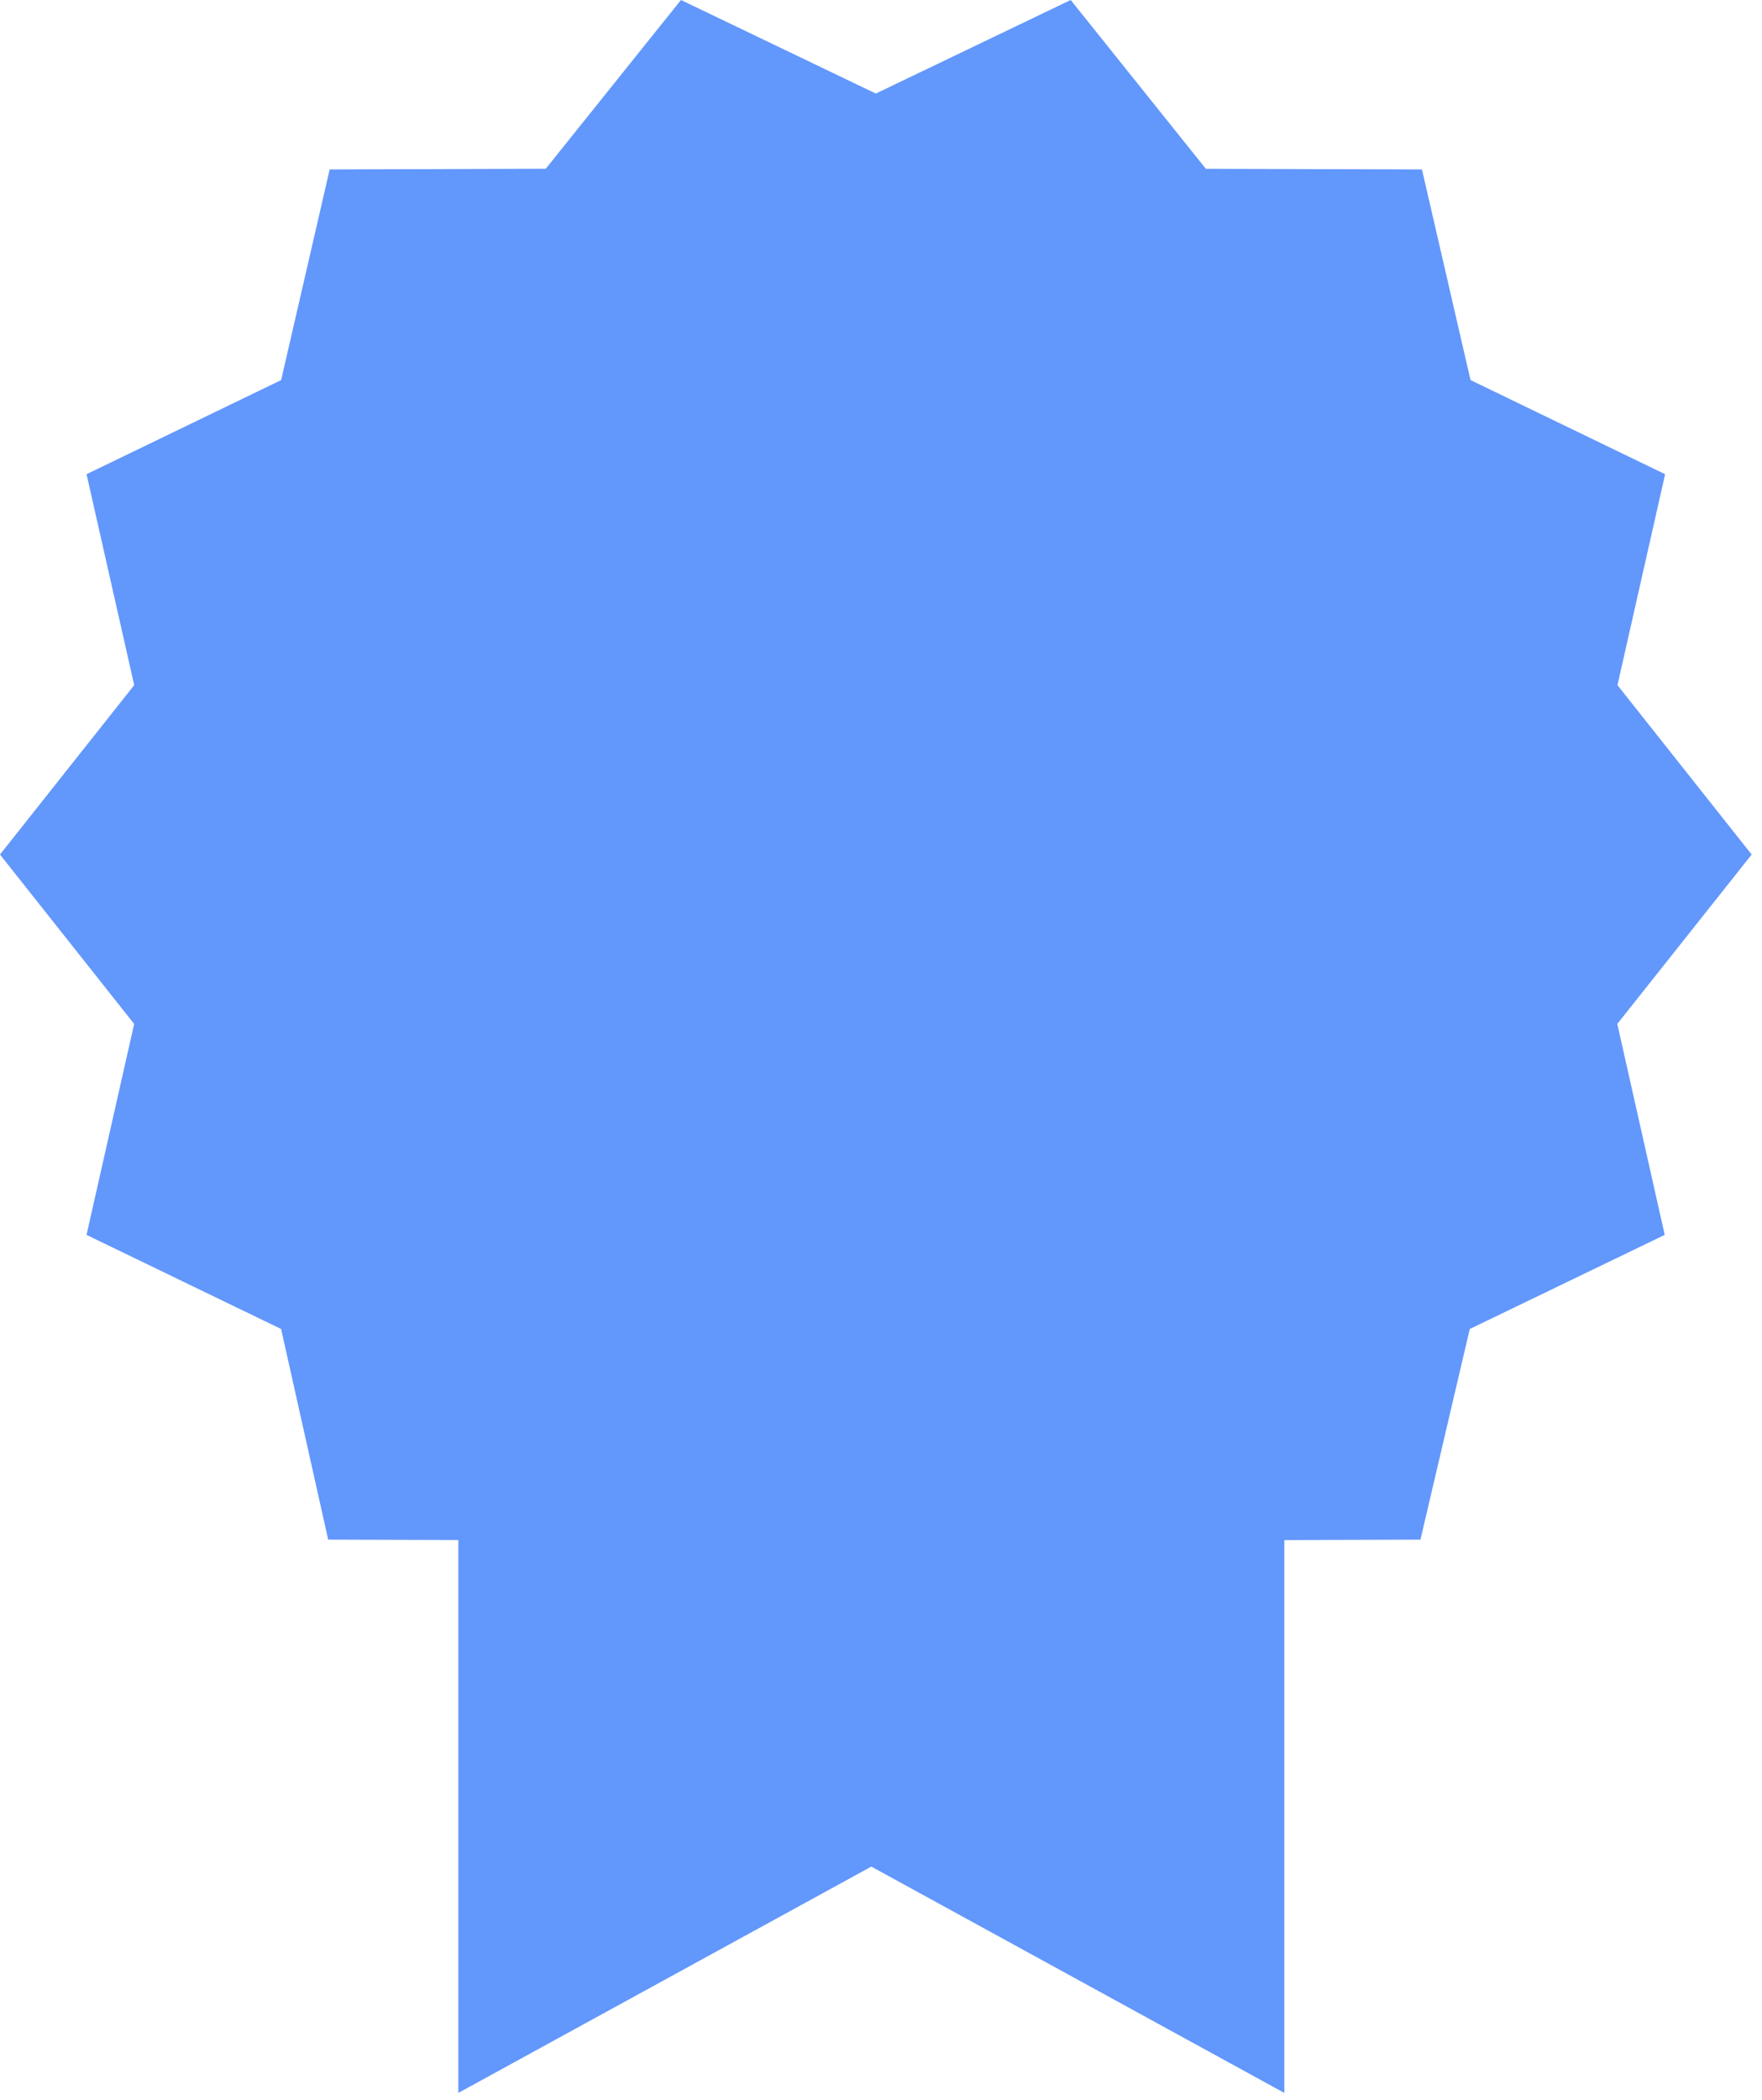<svg width="157" height="187" viewBox="0 0 157 187" xmlns="http://www.w3.org/2000/svg"><title>Page 1</title><path fill="#6297FC" d="M95.402 0L78.039 8.332 60.676 0 48.629 15.028l-19.254.062-4.324 18.758-17.34 8.384 4.247 18.784L0 76.102l11.953 15.086-4.242 18.786 17.336 8.382 4.195 18.758 11.598.035v49.238l36.797-20.156 36.801 20.156v-49.233l12.128-.04 4.395-18.758 17.371-8.382-4.227-18.786 11.973-15.086-11.957-15.086 4.246-18.784-17.339-8.384L126.7 15.09l-19.255-.057z" fill-rule="evenodd"/></svg>